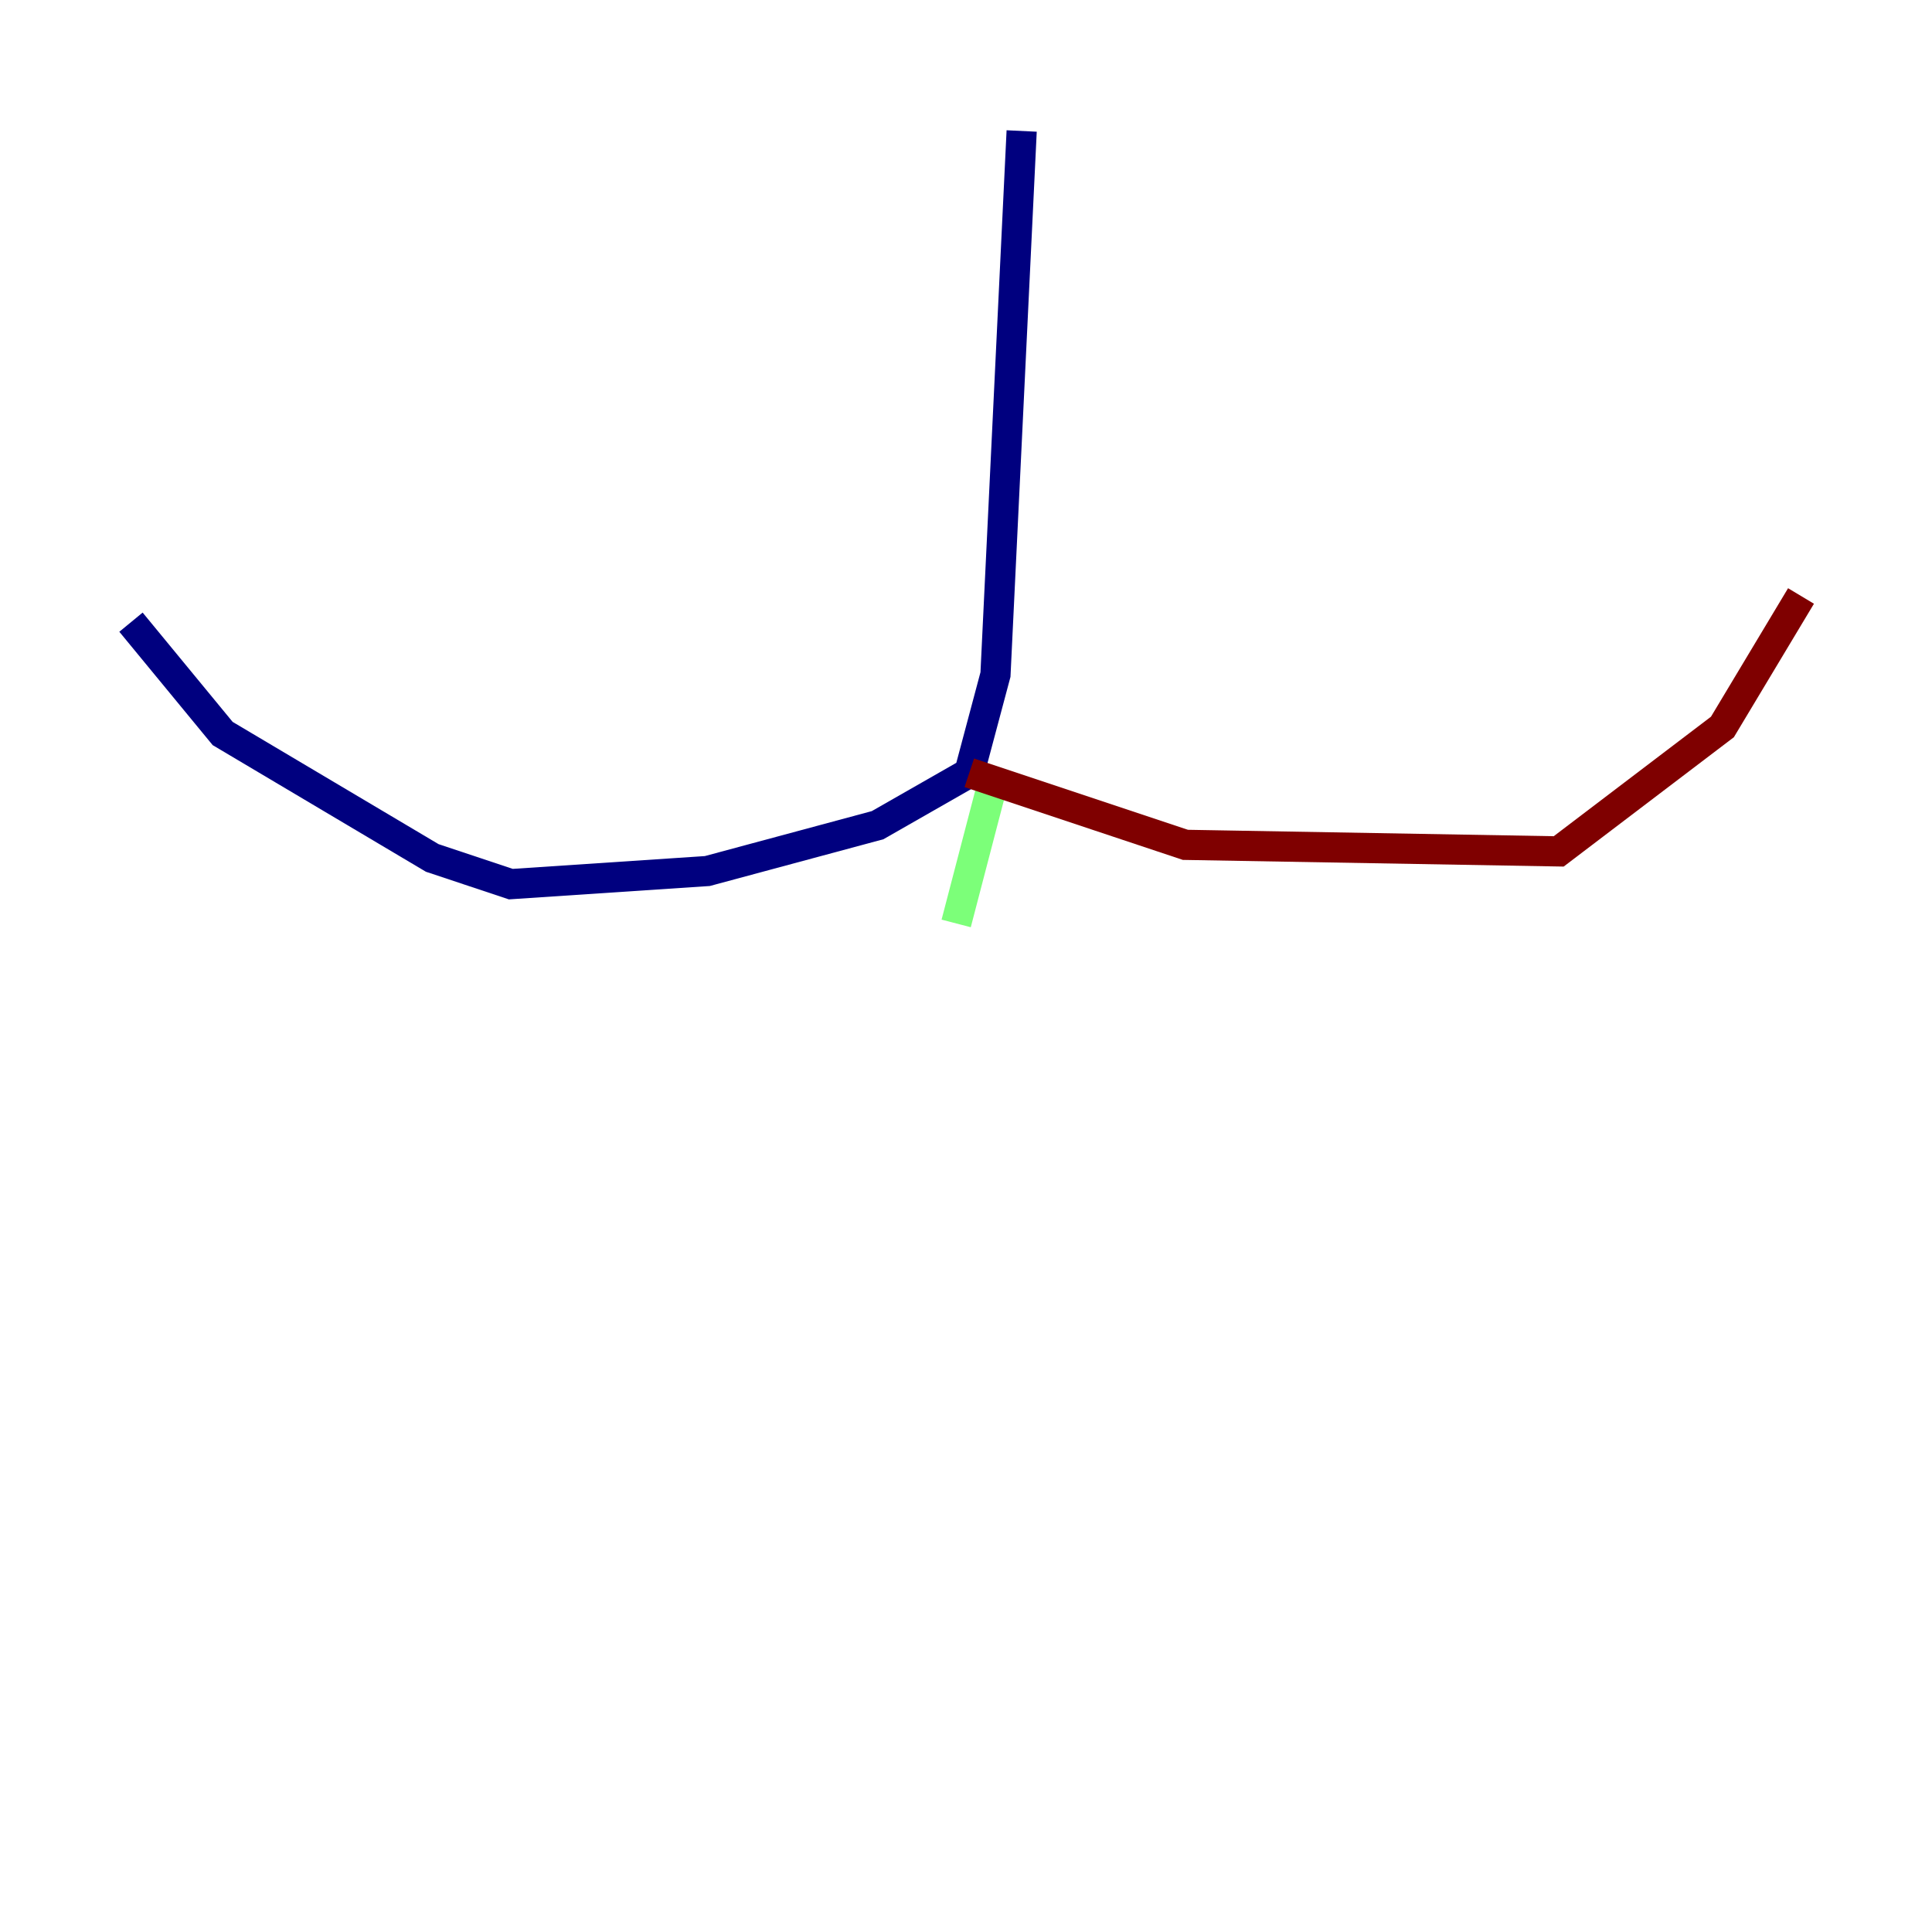 <?xml version="1.0" encoding="utf-8" ?>
<svg baseProfile="tiny" height="128" version="1.2" viewBox="0,0,128,128" width="128" xmlns="http://www.w3.org/2000/svg" xmlns:ev="http://www.w3.org/2001/xml-events" xmlns:xlink="http://www.w3.org/1999/xlink"><defs /><polyline fill="none" points="67.688,8.678 65.953,44.691 64.217,51.2 58.142,54.671 46.861,57.709 33.844,58.576 28.637,56.841 14.752,48.597 8.678,41.22" stroke="#00007f" stroke-width="2" /><polyline fill="none" points="65.953,51.2 63.349,61.18" stroke="#7cff79" stroke-width="2" /><polyline fill="none" points="64.217,51.2 78.536,55.973 103.268,56.407 114.115,48.163 119.322,39.485" stroke="#7f0000" stroke-width="2" /></svg>